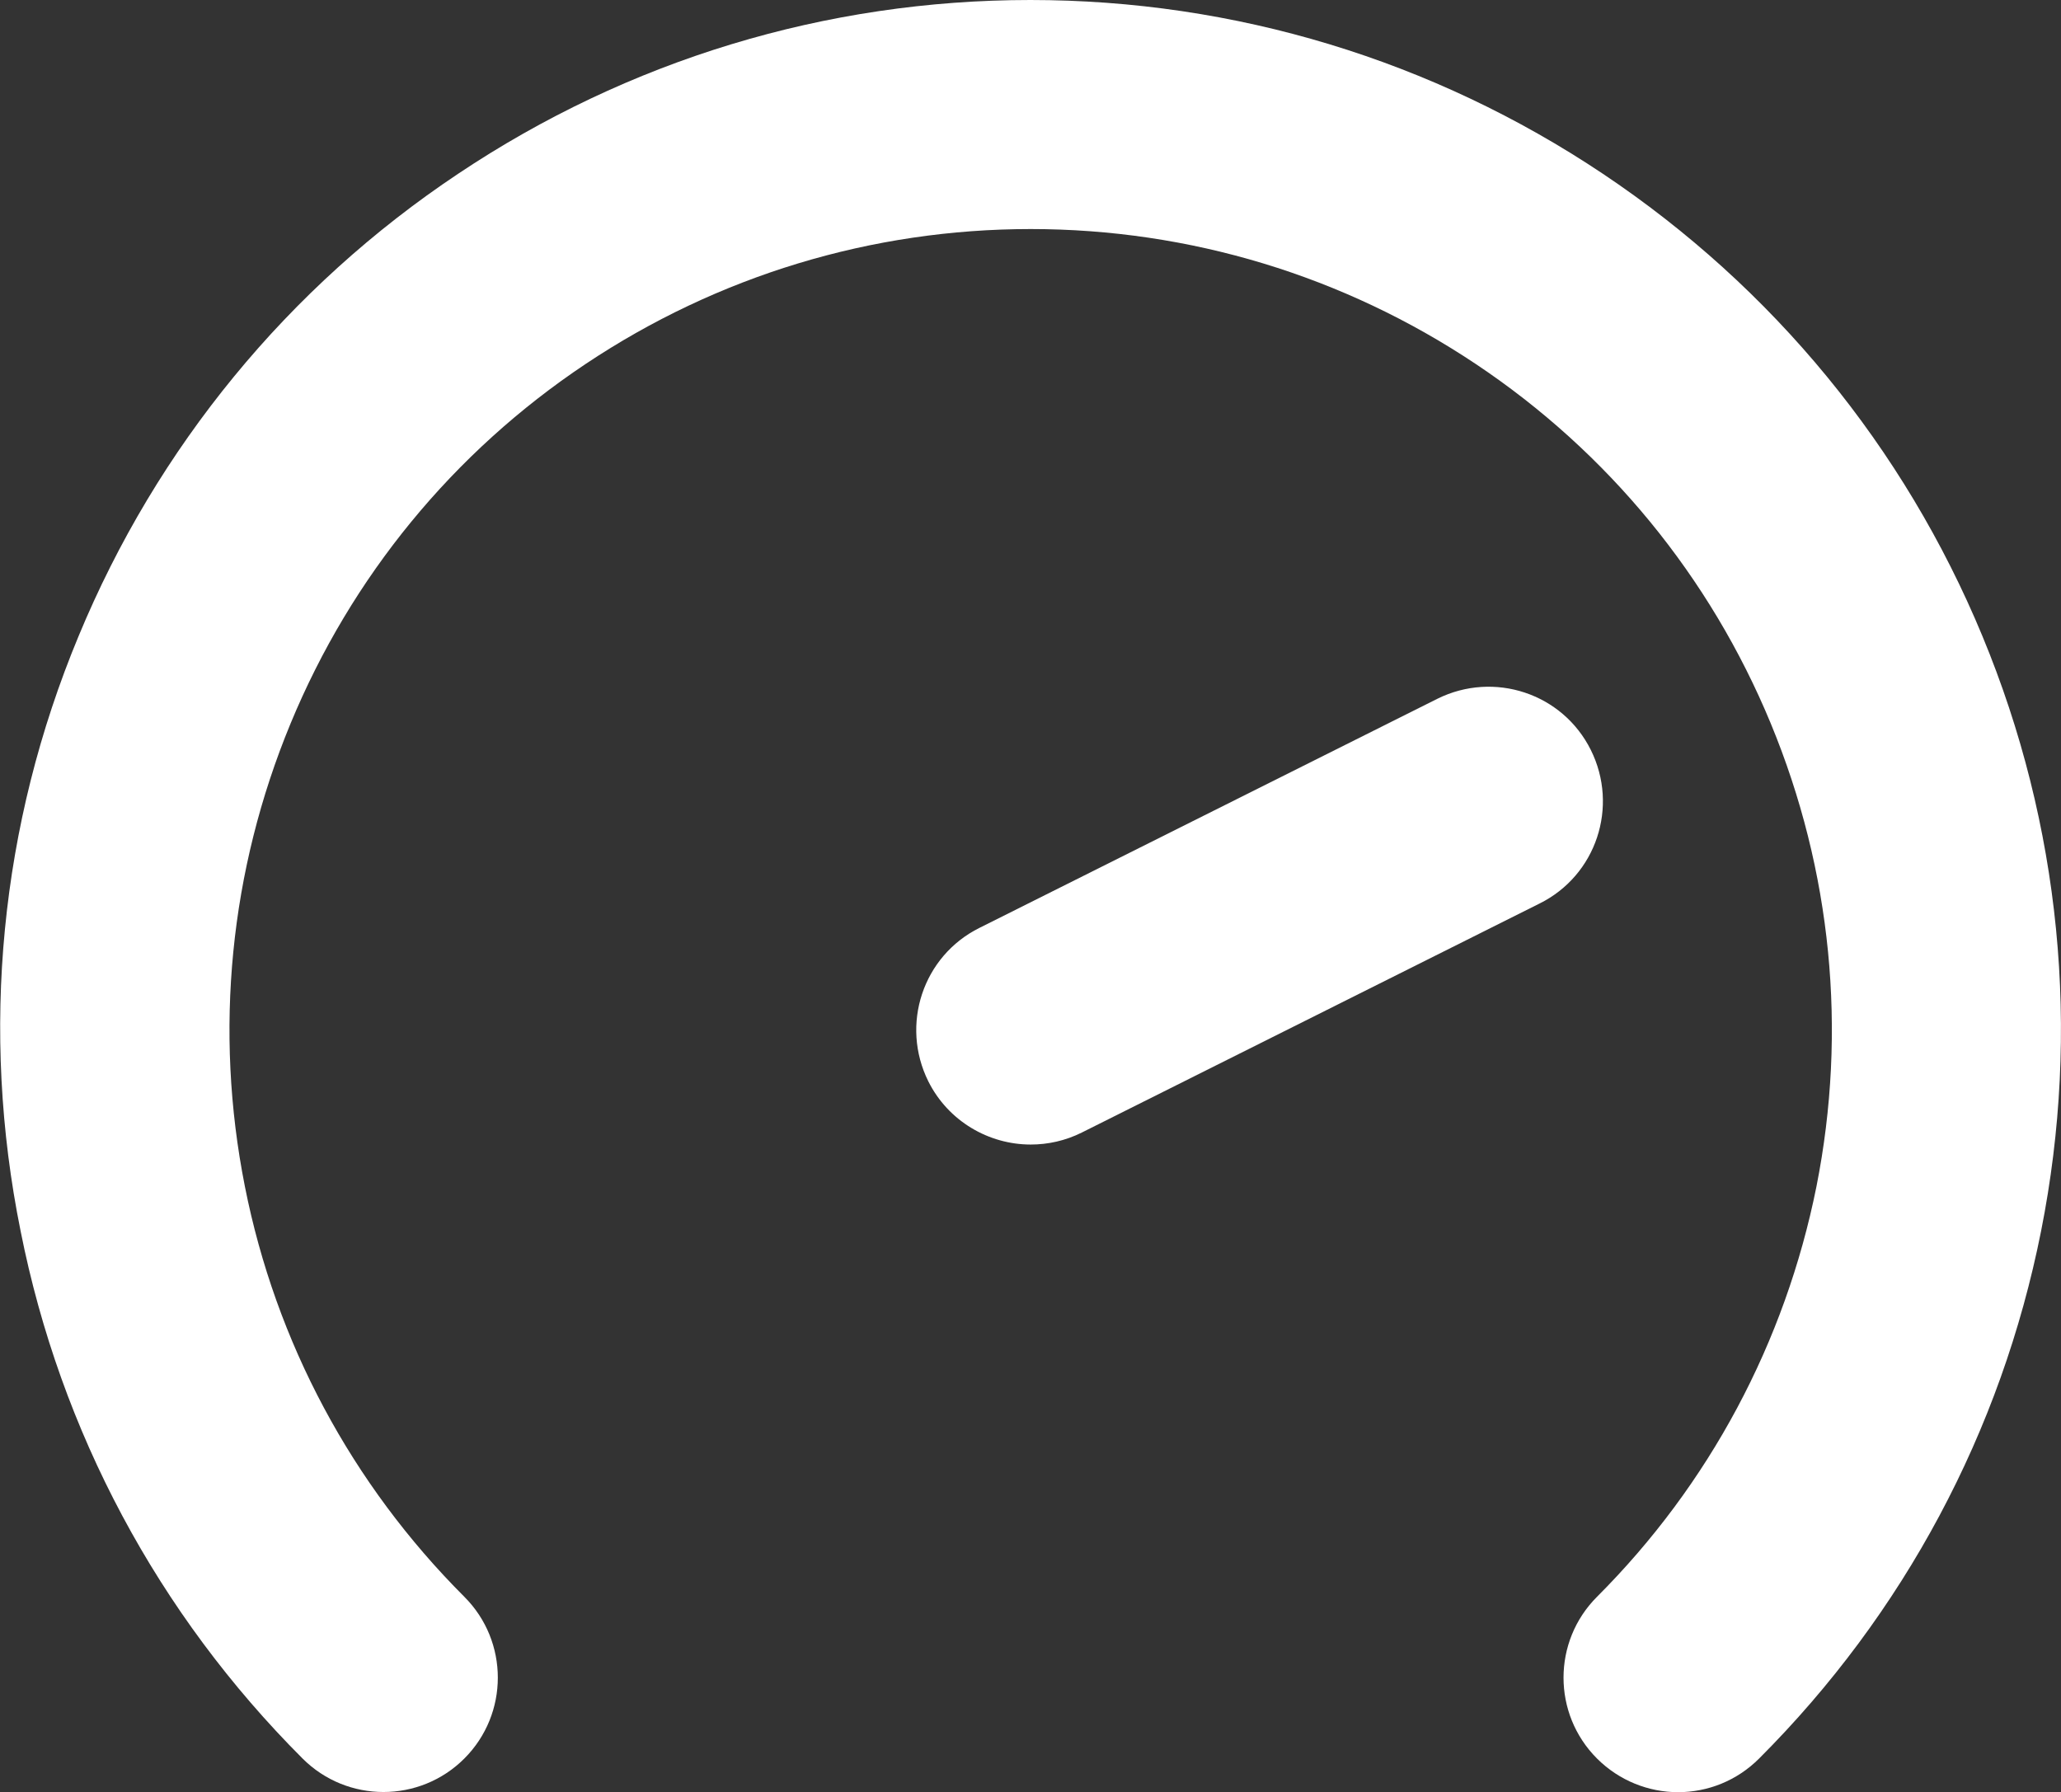 <?xml version="1.0" encoding="UTF-8"?>
<svg id="Layer_1" xmlns="http://www.w3.org/2000/svg" version="1.1" viewBox="0 0 600.1 521.9">
  <rect x="0" y="0" width="600.1" height="521.9" fill="#333333" stroke="none"/>
  <!-- Generator: Adobe Illustrator 29.4.0, SVG Export Plug-In . SVG Version: 2.1.0 Build 152)  -->
  <defs>
    <style>
      .st0 {
        fill: #fff;
      }
    </style>
  </defs>
  <path class="st0" d="M488.6,521.9c-8.5,0-17.1-3.3-23.6-9.8-13-13-13-34.1,0-47.1,32.7-32.7,54.8-74.1,63.9-119.5,9-45.4,4.4-92-13.3-134.8-17.7-42.8-47.4-79-85.9-104.7-38.5-25.7-83.3-39.3-129.6-39.3s-91.1,13.6-129.6,39.3c-38.5,25.7-68.2,61.9-85.9,104.7-17.7,42.8-22.3,89.4-13.3,134.8,9,45.4,31.1,86.7,63.9,119.5,13,13,13,34.1,0,47.1-13,13-34.1,13-47.1,0-42.1-42.1-70.5-95.2-82.1-153.6C-5.8,300.1,0,240.2,22.9,185.2c22.8-55,61-101.6,110.5-134.6C182.9,17.5,240.5,0,300,0s117.2,17.5,166.7,50.6c49.5,33.1,87.7,79.6,110.5,134.6,22.8,55,28.7,114.9,17.1,173.3-11.6,58.4-40,111.5-82.1,153.6-6.5,6.5-15,9.8-23.6,9.8Z"/>
  <path class="st0" d="M300.1,333.3c-12.2,0-24-6.8-29.8-18.4-8.2-16.5-1.6-36.5,14.9-44.7l133.3-66.7c16.5-8.2,36.5-1.6,44.7,14.9s1.6,36.5-14.9,44.7l-133.3,66.7c-4.8,2.4-9.9,3.5-14.9,3.5Z"/>
</svg>